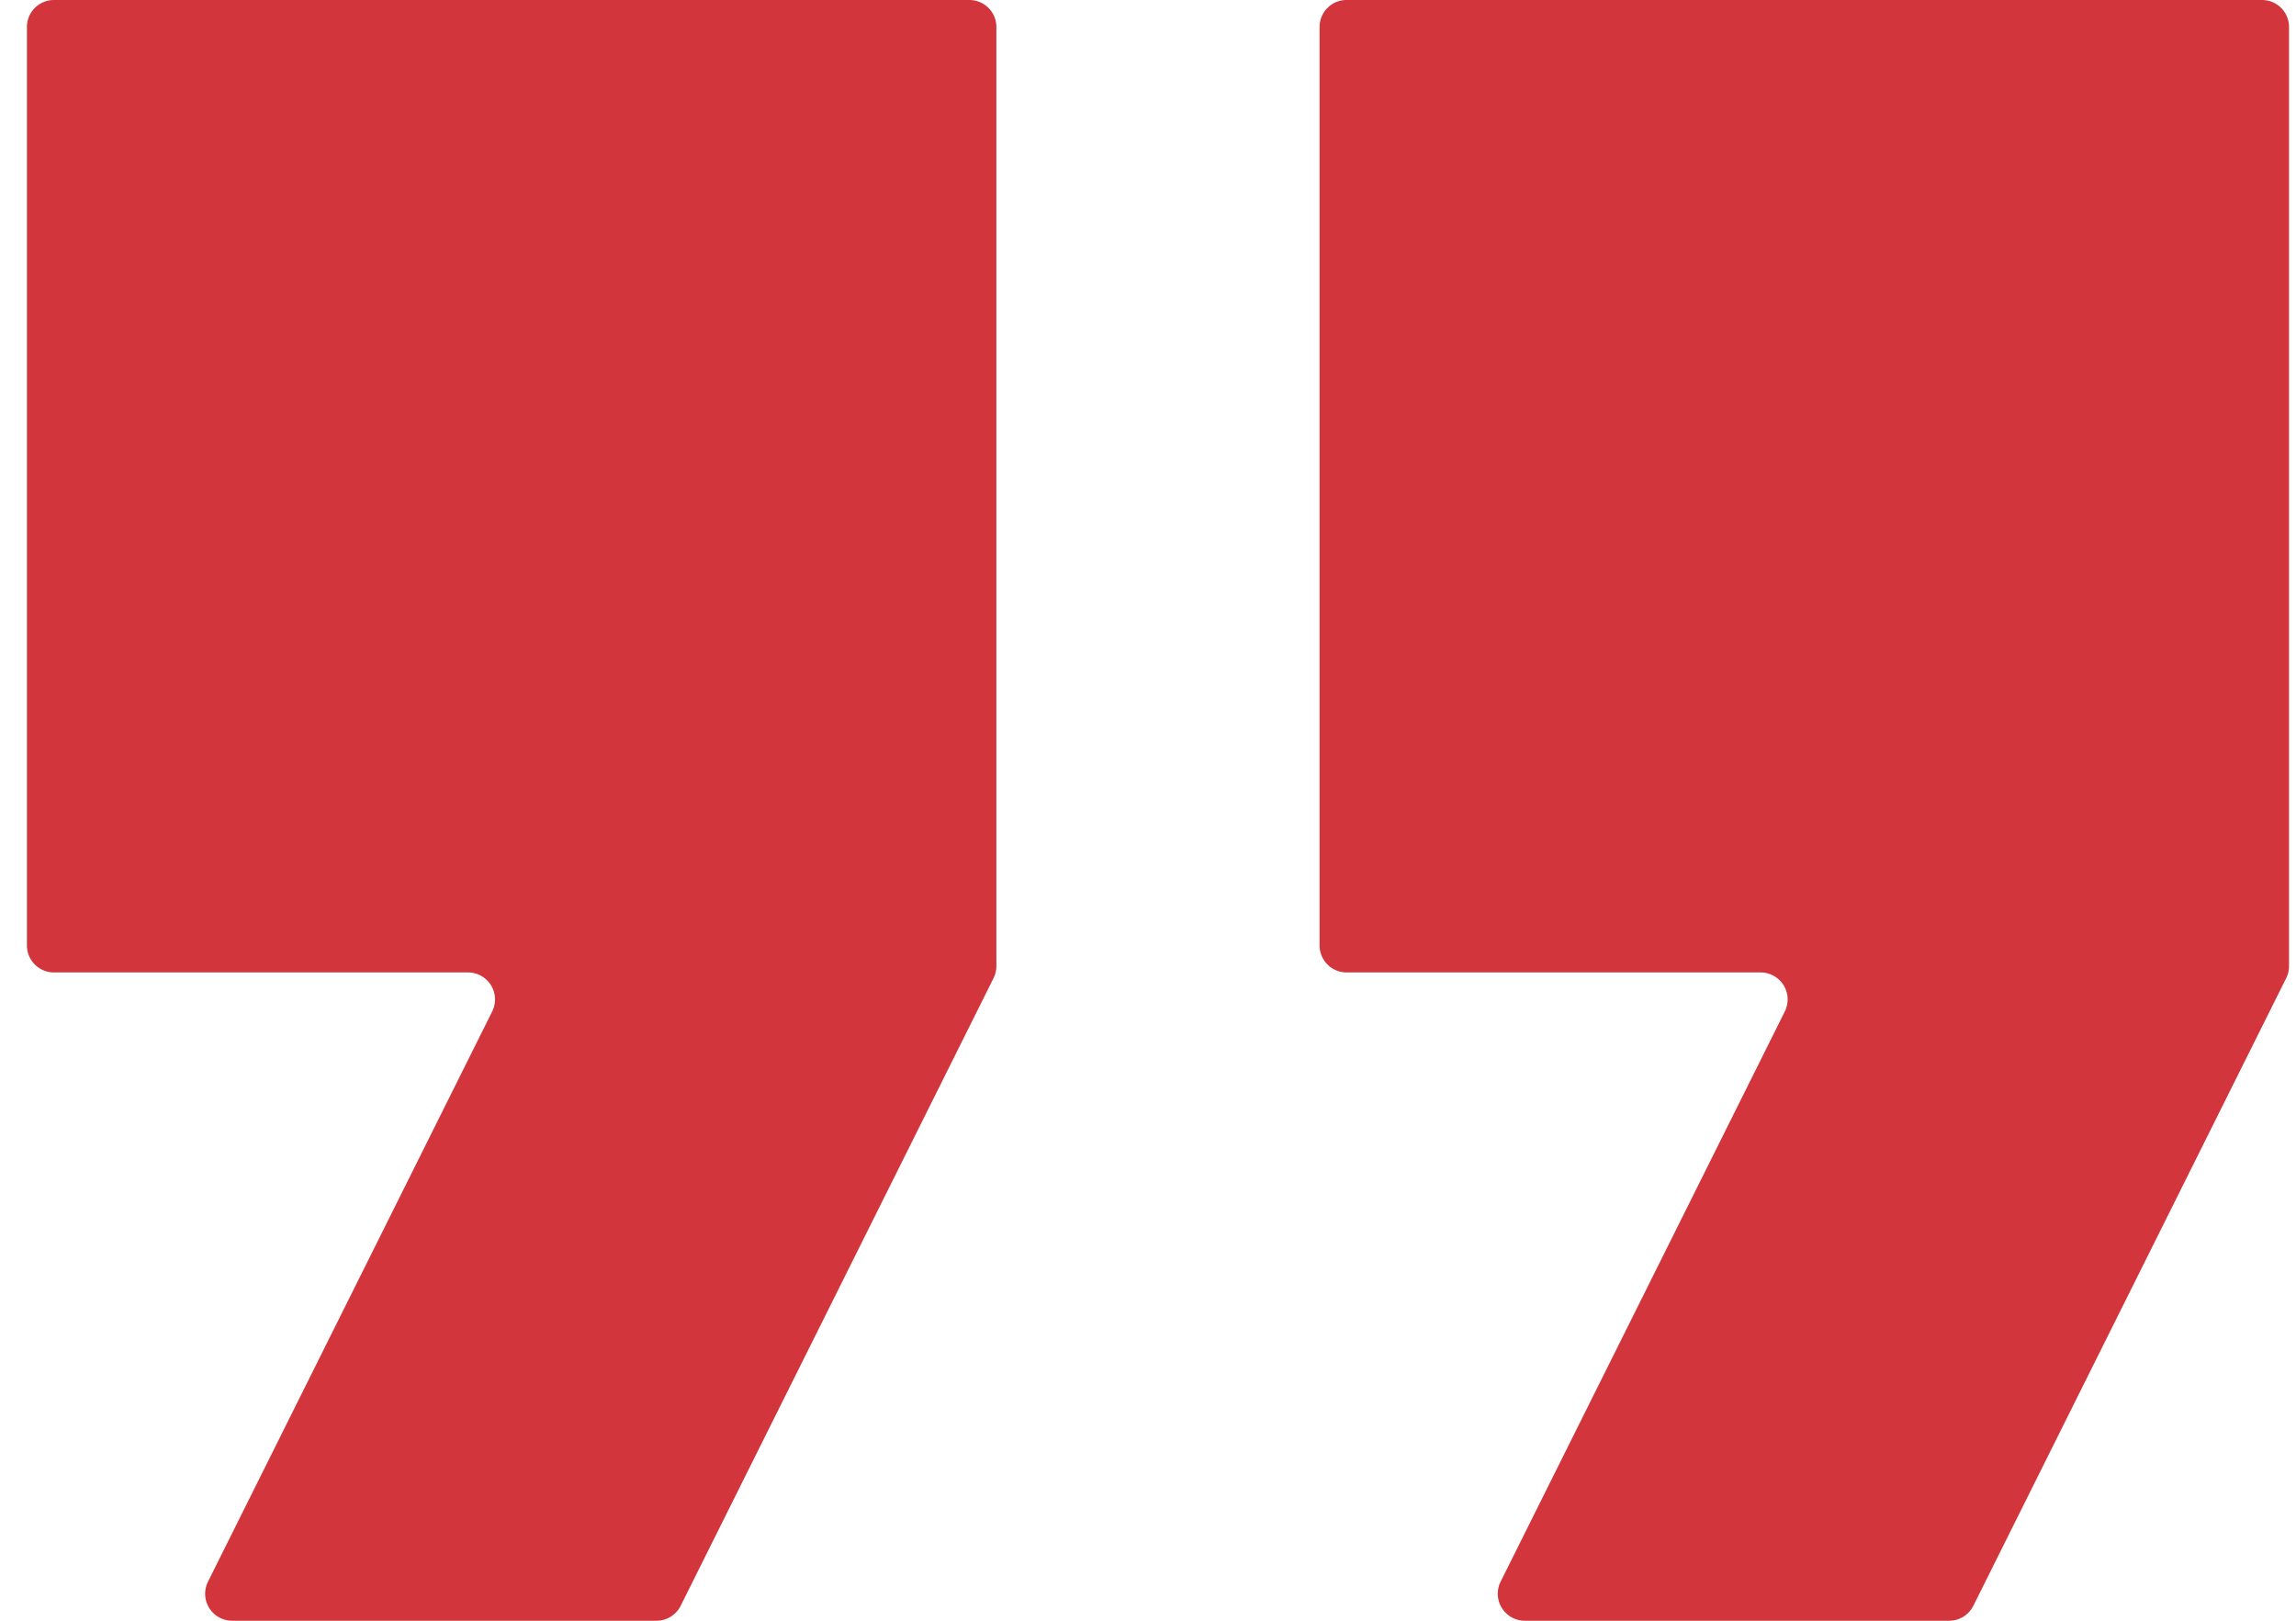 <svg width="85" height="60" fill="none" xmlns="http://www.w3.org/2000/svg"><path d="M7.7 58.554A1 1 0 008.593 60h15.711a1 1 0 00.895-.554l11.583-23.235a1 1 0 00.105-.446V1a1 1 0 00-1-1H1.997a1 1 0 00-1 1v34a1 1 0 001 1h15.33a1 1 0 01.894 1.446L7.7 58.554zm47.854 0A1 1 0 0056.449 60h15.71a1 1 0 00.896-.554l11.582-23.235a1 1 0 00.105-.446V1a1 1 0 00-1-1h-33.89a1 1 0 00-1 1v34a1 1 0 001 1H65.18a1 1 0 01.895 1.446L55.554 58.554z" fill="#D2353B"/></svg>